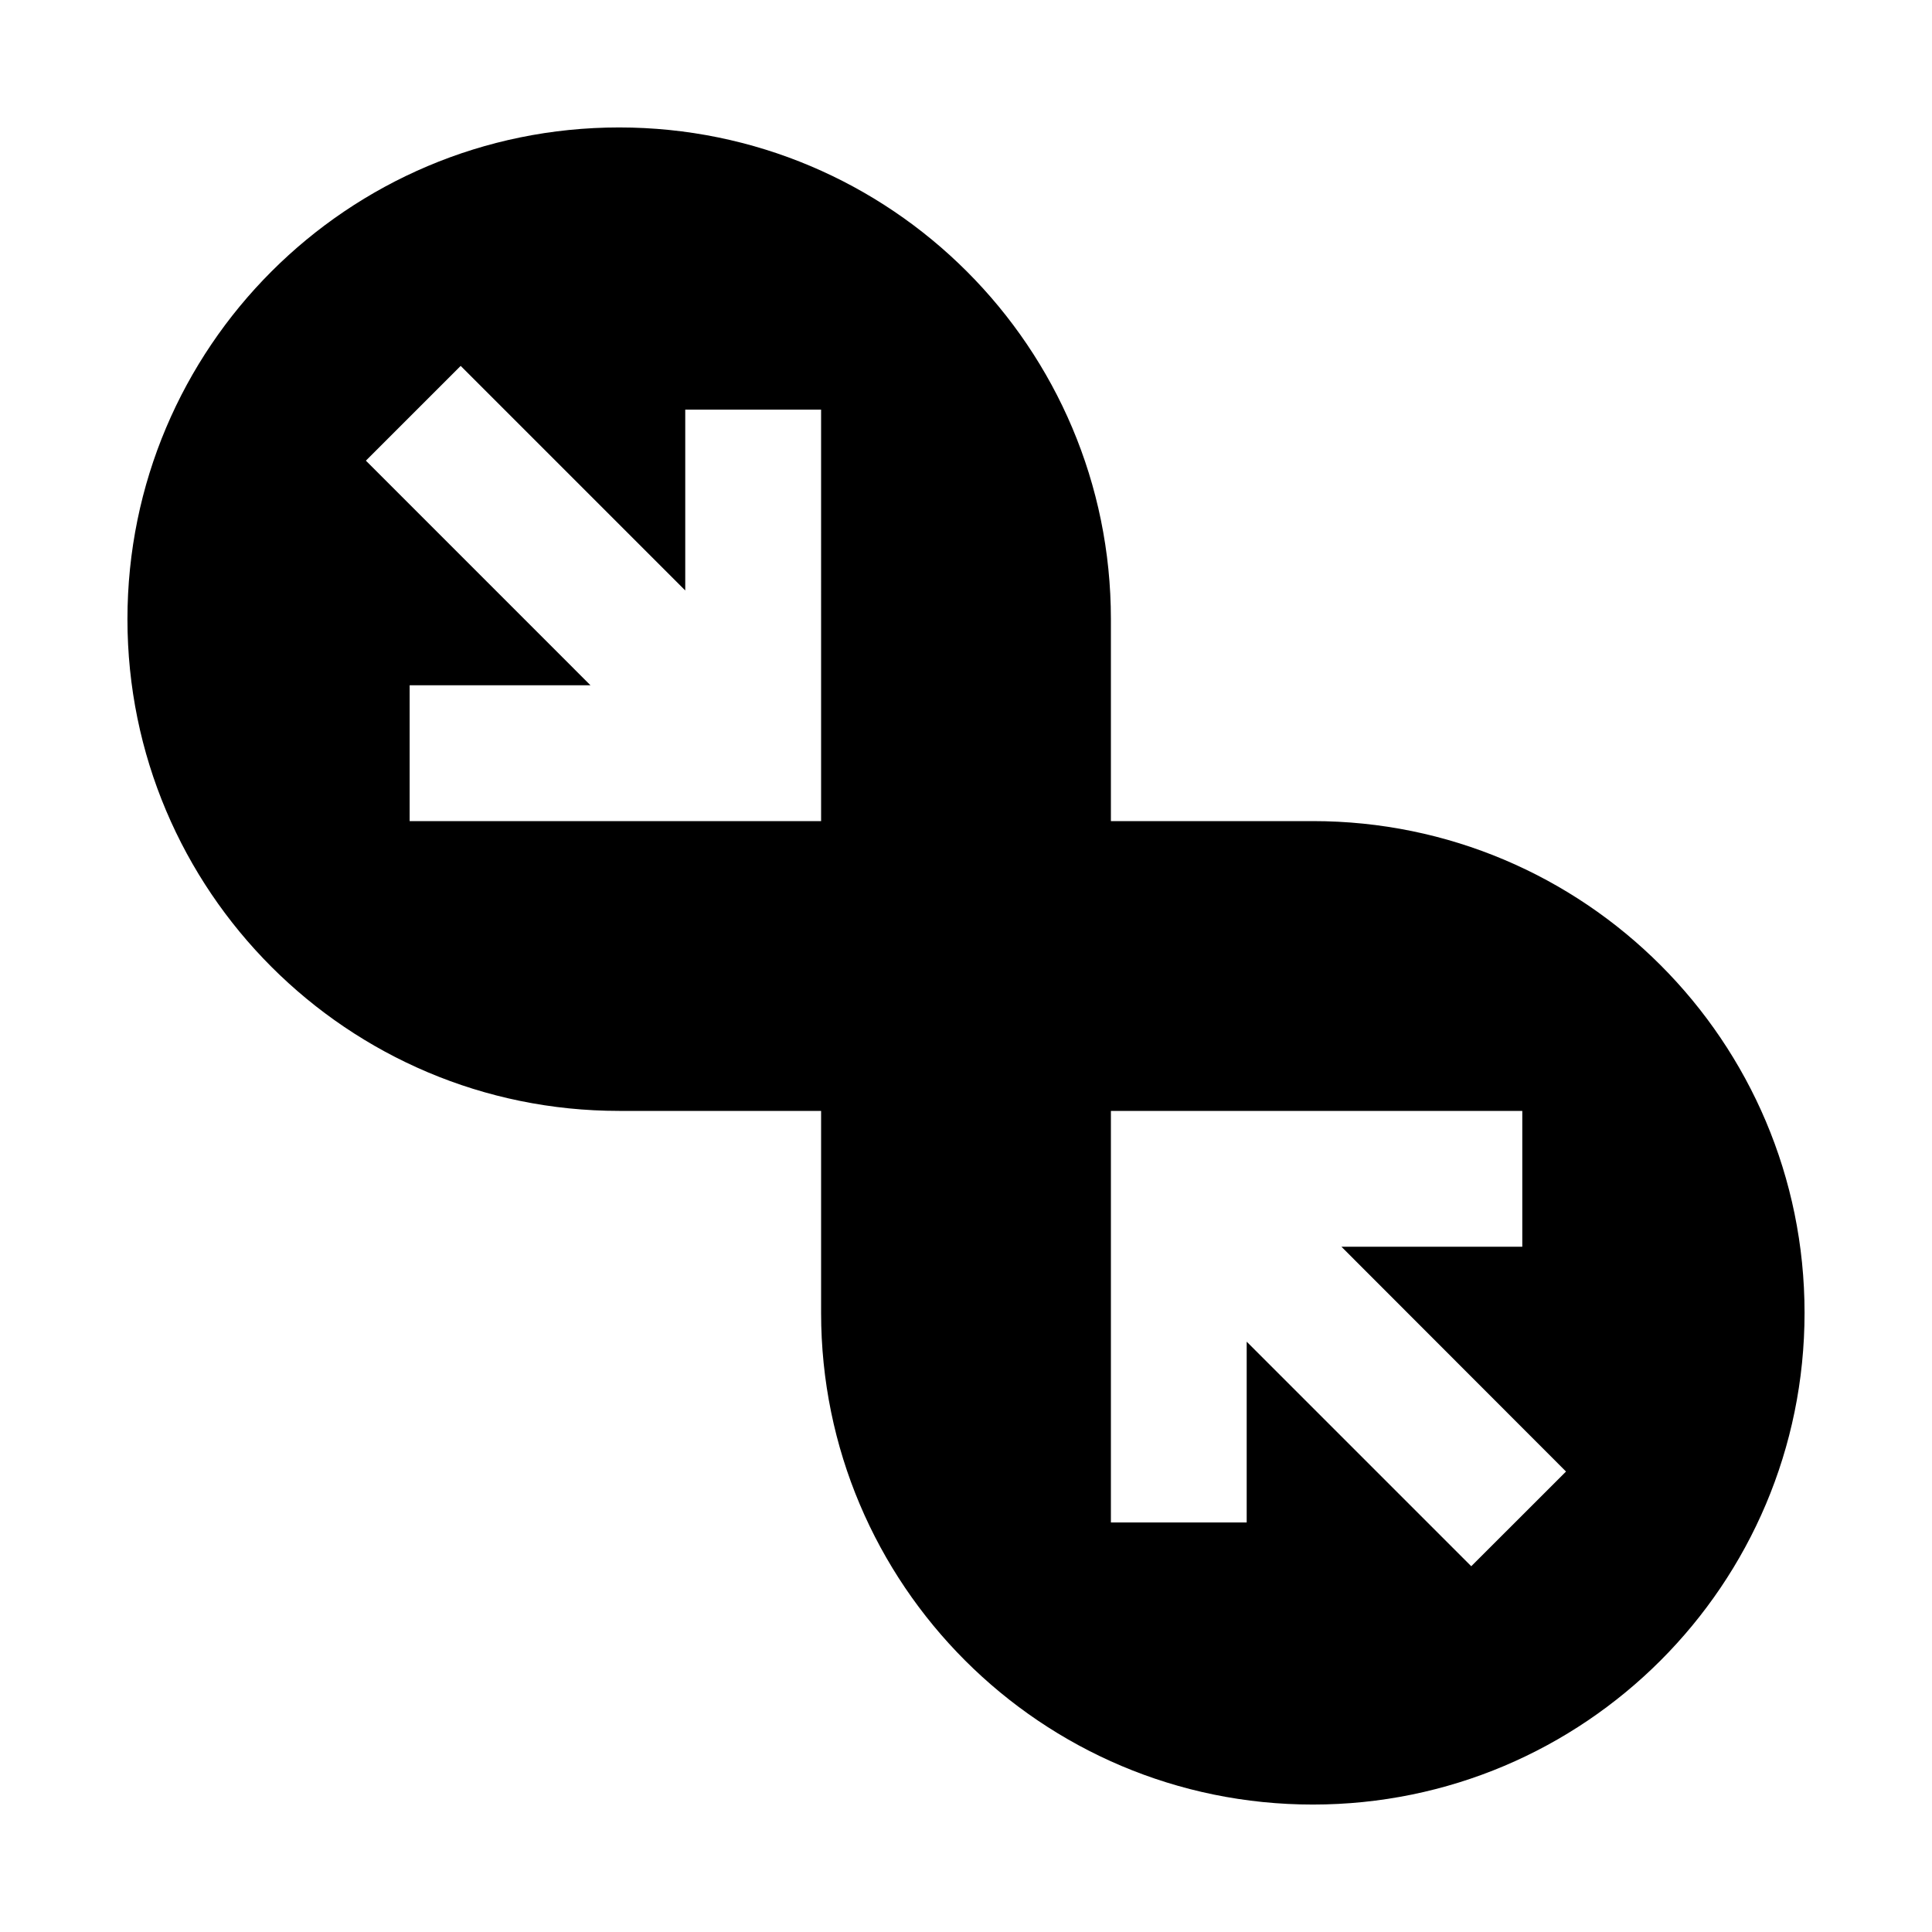 <!-- Generated by IcoMoon.io -->
<svg version="1.1" xmlns="http://www.w3.org/2000/svg" width="1024" height="1024" viewBox="0 0 1024 1024">
<title></title>
<g id="icomoon-ignore">
</g>
<path d="M695.825 435.2h-107.025v-107.008c0-0.005 0-0.011 0-0.017 0-143.939-116.686-260.625-260.625-260.625s-260.625 116.686-260.625 260.625c0 143.939 116.686 260.625 260.625 260.625 0.006 0 0.012 0 0.018 0h107.007v107.008c0 0.005 0 0.011 0 0.017 0 143.939 116.686 260.625 260.625 260.625s260.625-116.686 260.625-260.625c0-143.939-116.686-260.625-260.625-260.625v0zM435.2 435.2h-218.078v-72.004h95.829l-119.023-119.040 50.244-50.227 119.023 119.023v-95.829h72.004zM779.793 830.14l-119.023-119.023v95.829h-71.97v-218.146h218.044v72.004h-95.846l119.023 119.142z"></path>
</svg>
